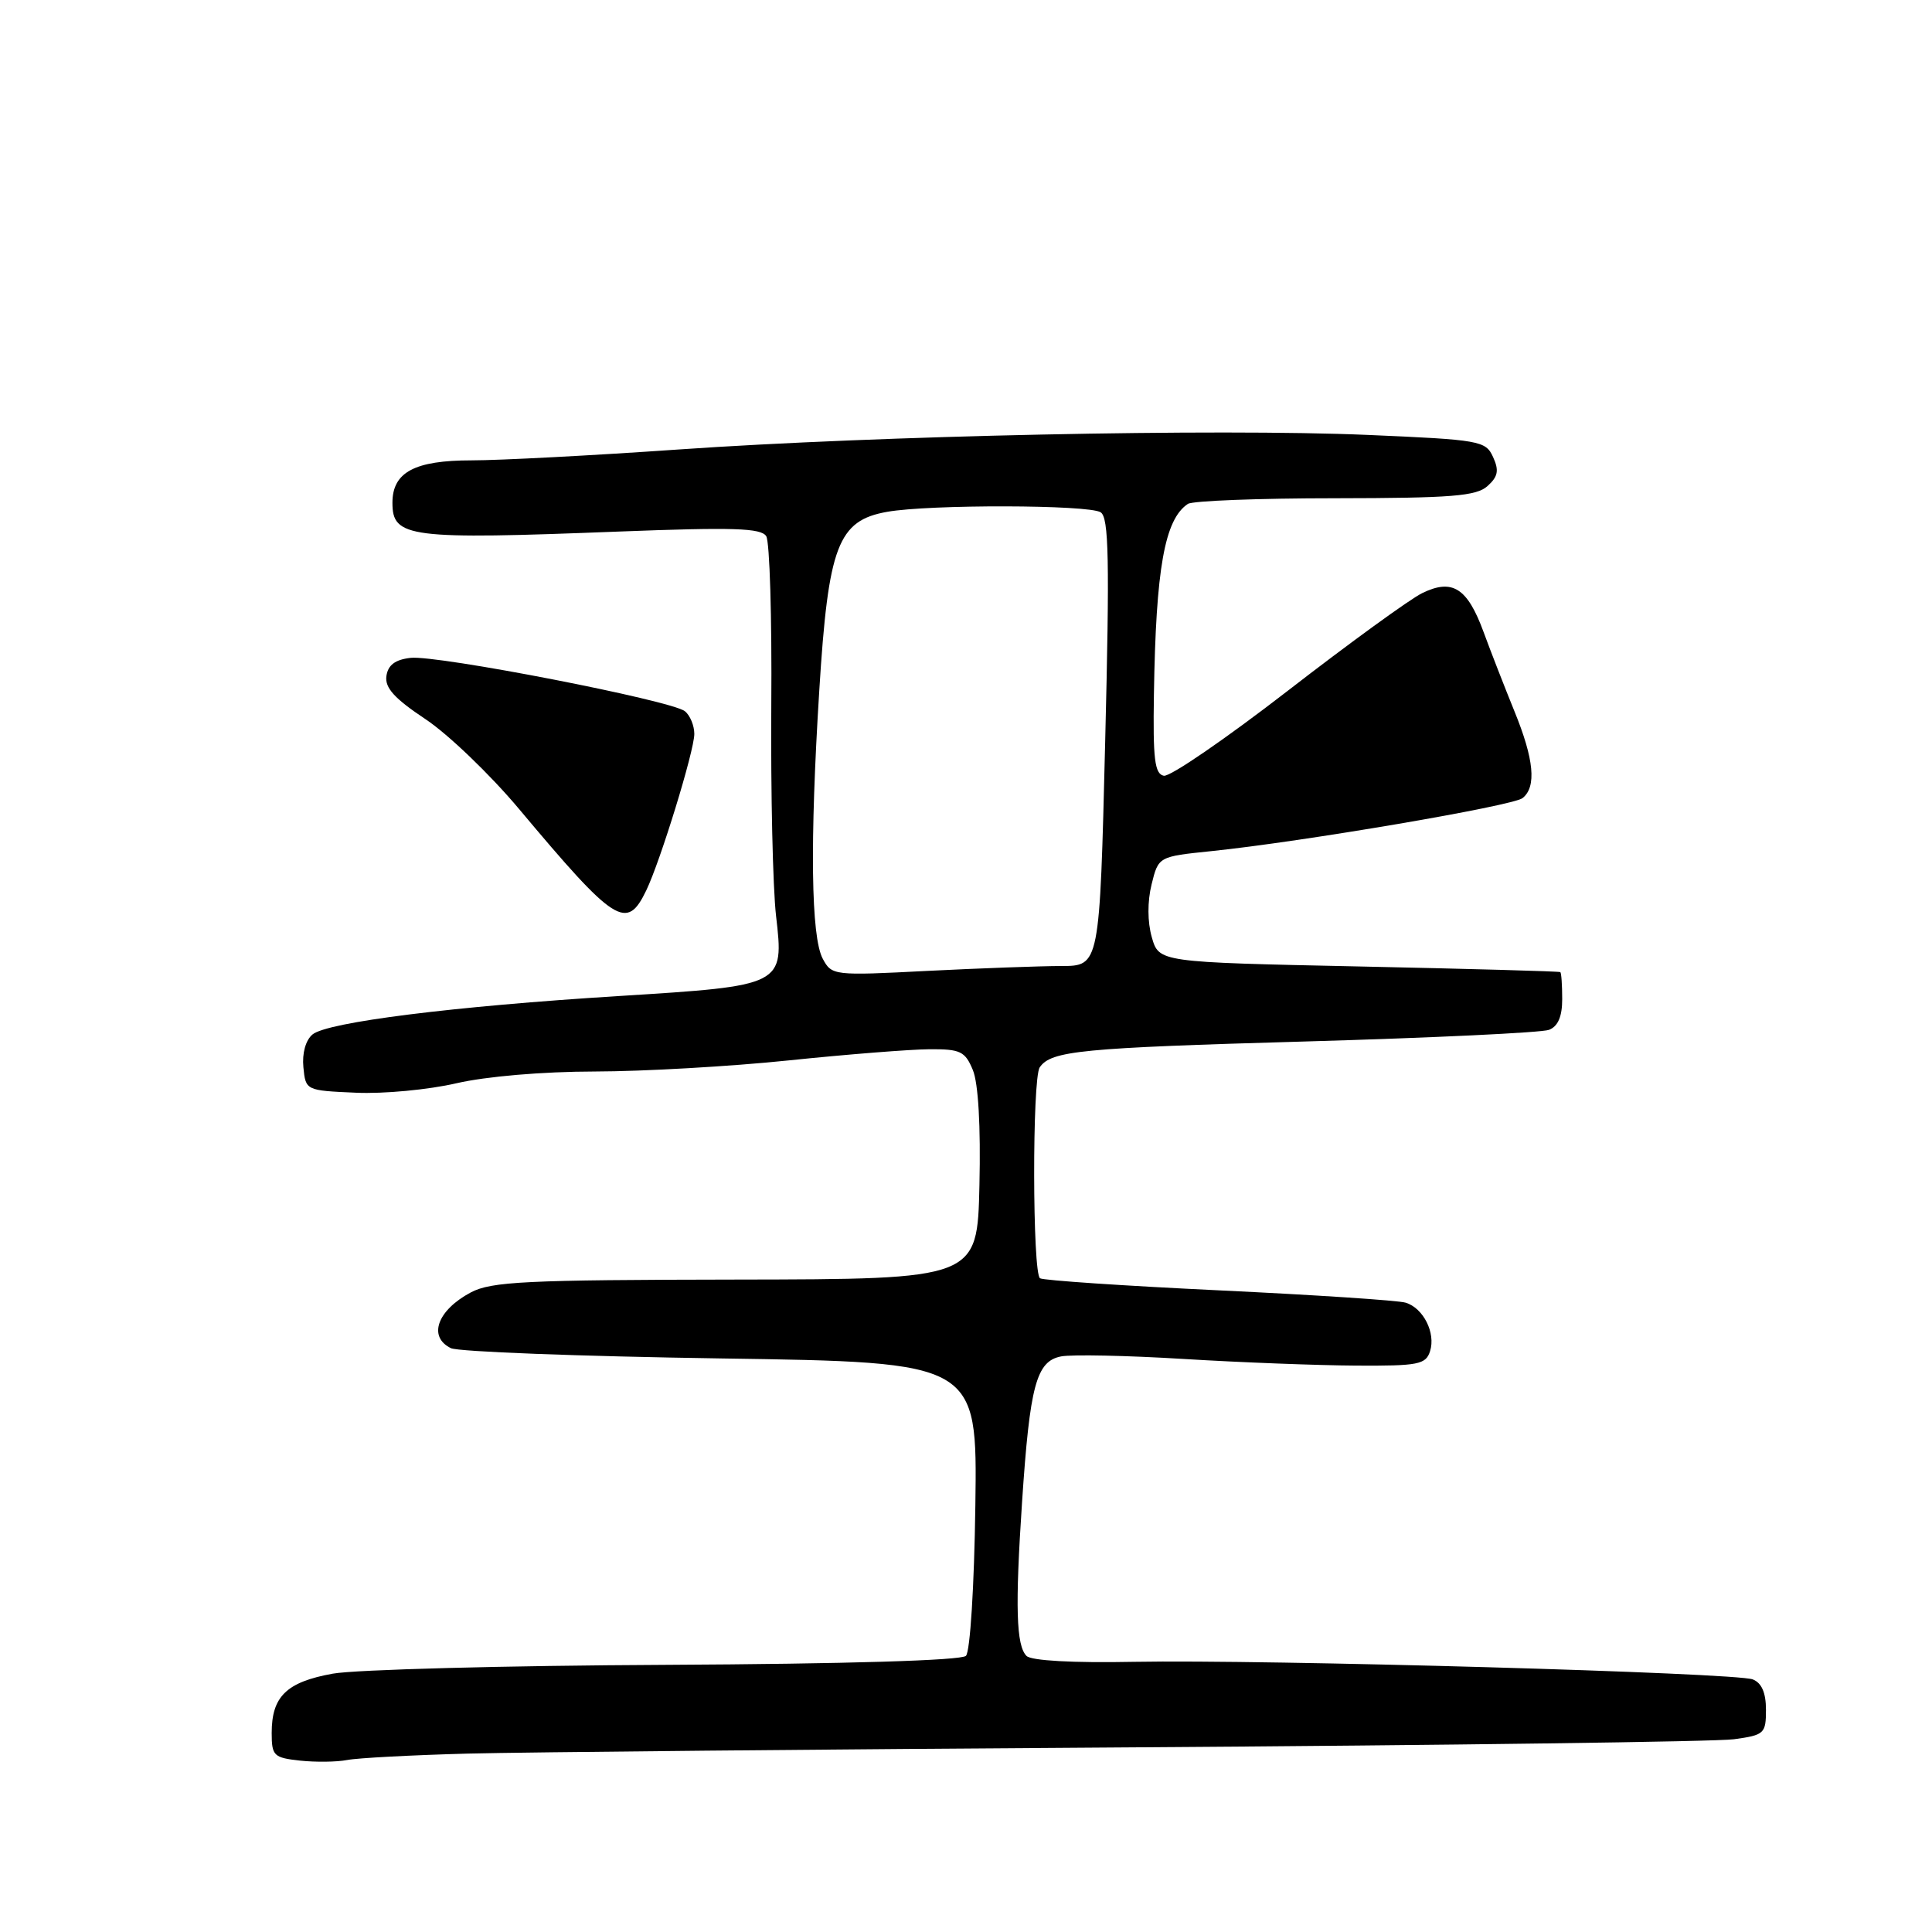 <?xml version="1.0" encoding="UTF-8" standalone="no"?>
<!DOCTYPE svg PUBLIC "-//W3C//DTD SVG 1.1//EN" "http://www.w3.org/Graphics/SVG/1.1/DTD/svg11.dtd" >
<svg xmlns="http://www.w3.org/2000/svg" xmlns:xlink="http://www.w3.org/1999/xlink" version="1.1" viewBox="0 0 256 256">
 <g >
 <path fill="currentColor"
d=" M 62.00 232.36 C 69.42 232.17 109.25 231.79 150.50 231.53 C 191.75 231.26 227.41 230.78 229.75 230.46 C 233.78 229.91 234.00 229.71 234.00 226.55 C 234.00 224.30 233.43 222.99 232.25 222.53 C 230.01 221.64 167.69 219.88 150.28 220.20 C 142.17 220.36 136.65 220.05 136.02 219.42 C 134.65 218.05 134.50 212.93 135.43 199.00 C 136.46 183.54 137.32 180.36 140.61 179.73 C 142.04 179.46 149.35 179.61 156.85 180.07 C 164.36 180.53 174.63 180.92 179.68 180.95 C 187.95 181.00 188.93 180.80 189.49 179.04 C 190.26 176.62 188.60 173.32 186.25 172.61 C 185.29 172.31 174.18 171.58 161.56 170.98 C 148.94 170.38 138.26 169.66 137.81 169.38 C 136.80 168.76 136.76 142.90 137.77 141.43 C 139.27 139.23 143.20 138.85 173.00 138.00 C 189.78 137.52 204.29 136.83 205.25 136.46 C 206.44 136.00 207.00 134.70 207.00 132.39 C 207.00 130.53 206.89 128.91 206.75 128.81 C 206.61 128.70 194.59 128.37 180.04 128.06 C 153.57 127.50 153.57 127.50 152.62 124.19 C 152.04 122.16 152.03 119.45 152.59 117.19 C 153.50 113.50 153.50 113.50 160.50 112.78 C 172.63 111.53 200.45 106.79 201.75 105.75 C 203.62 104.26 203.27 100.60 200.66 94.22 C 199.38 91.07 197.54 86.36 196.58 83.74 C 194.43 77.89 192.45 76.64 188.45 78.59 C 186.83 79.38 178.79 85.22 170.60 91.56 C 162.40 97.90 155.03 102.96 154.21 102.79 C 153.00 102.55 152.76 100.57 152.90 92.00 C 153.16 75.31 154.32 68.82 157.40 66.77 C 158.00 66.36 166.79 66.02 176.92 66.02 C 192.37 66.00 195.63 65.74 197.11 64.40 C 198.50 63.15 198.65 62.33 197.84 60.56 C 196.86 58.40 196.11 58.27 181.24 57.63 C 161.26 56.77 116.32 57.72 89.90 59.56 C 78.58 60.35 66.24 61.00 62.48 61.00 C 54.94 61.00 52.00 62.57 52.00 66.62 C 52.00 71.25 54.13 71.52 82.10 70.43 C 97.19 69.85 100.86 69.97 101.53 71.05 C 101.99 71.79 102.29 81.87 102.20 93.45 C 102.12 105.03 102.40 117.58 102.83 121.35 C 103.90 130.61 103.89 130.61 82.00 131.98 C 60.07 133.34 43.38 135.44 41.41 137.07 C 40.50 137.83 40.02 139.56 40.20 141.41 C 40.50 144.49 40.52 144.50 47.16 144.79 C 50.82 144.96 56.81 144.39 60.47 143.54 C 64.41 142.63 71.89 141.99 78.81 141.98 C 85.24 141.97 96.80 141.31 104.50 140.51 C 112.20 139.71 120.58 139.05 123.13 139.03 C 127.26 139.00 127.88 139.30 128.91 141.79 C 129.63 143.53 129.96 149.25 129.78 157.04 C 129.50 169.50 129.50 169.50 97.50 169.55 C 69.63 169.59 65.10 169.81 62.37 171.26 C 57.93 173.63 56.68 177.14 59.75 178.64 C 60.71 179.11 76.80 179.72 95.50 180.00 C 129.50 180.50 129.50 180.50 129.24 199.46 C 129.09 210.24 128.55 218.85 127.99 219.41 C 127.38 220.02 112.16 220.48 88.25 220.60 C 66.94 220.70 47.06 221.23 44.08 221.77 C 37.96 222.88 36.00 224.79 36.00 229.63 C 36.00 232.65 36.27 232.91 39.75 233.29 C 41.81 233.51 44.62 233.48 46.00 233.21 C 47.38 232.94 54.58 232.56 62.00 232.36 Z  M 85.63 117.99 C 87.51 114.09 92.00 99.48 92.00 97.25 C 92.00 96.15 91.44 94.79 90.75 94.24 C 88.98 92.81 57.91 86.77 54.41 87.17 C 52.36 87.40 51.41 88.12 51.20 89.58 C 50.98 91.14 52.27 92.56 56.36 95.28 C 59.36 97.27 64.95 102.63 68.78 107.20 C 81.53 122.41 83.04 123.37 85.63 117.99 Z  M 109.02 127.04 C 107.46 124.13 107.30 111.61 108.56 91.47 C 109.75 72.33 111.03 68.97 117.55 67.82 C 123.16 66.82 144.24 66.87 145.84 67.88 C 146.93 68.57 147.04 74.10 146.44 98.36 C 145.71 128.00 145.71 128.00 140.61 128.00 C 137.80 128.01 129.81 128.30 122.86 128.65 C 110.46 129.29 110.21 129.26 109.02 127.04 Z "/>
</g>
</svg>